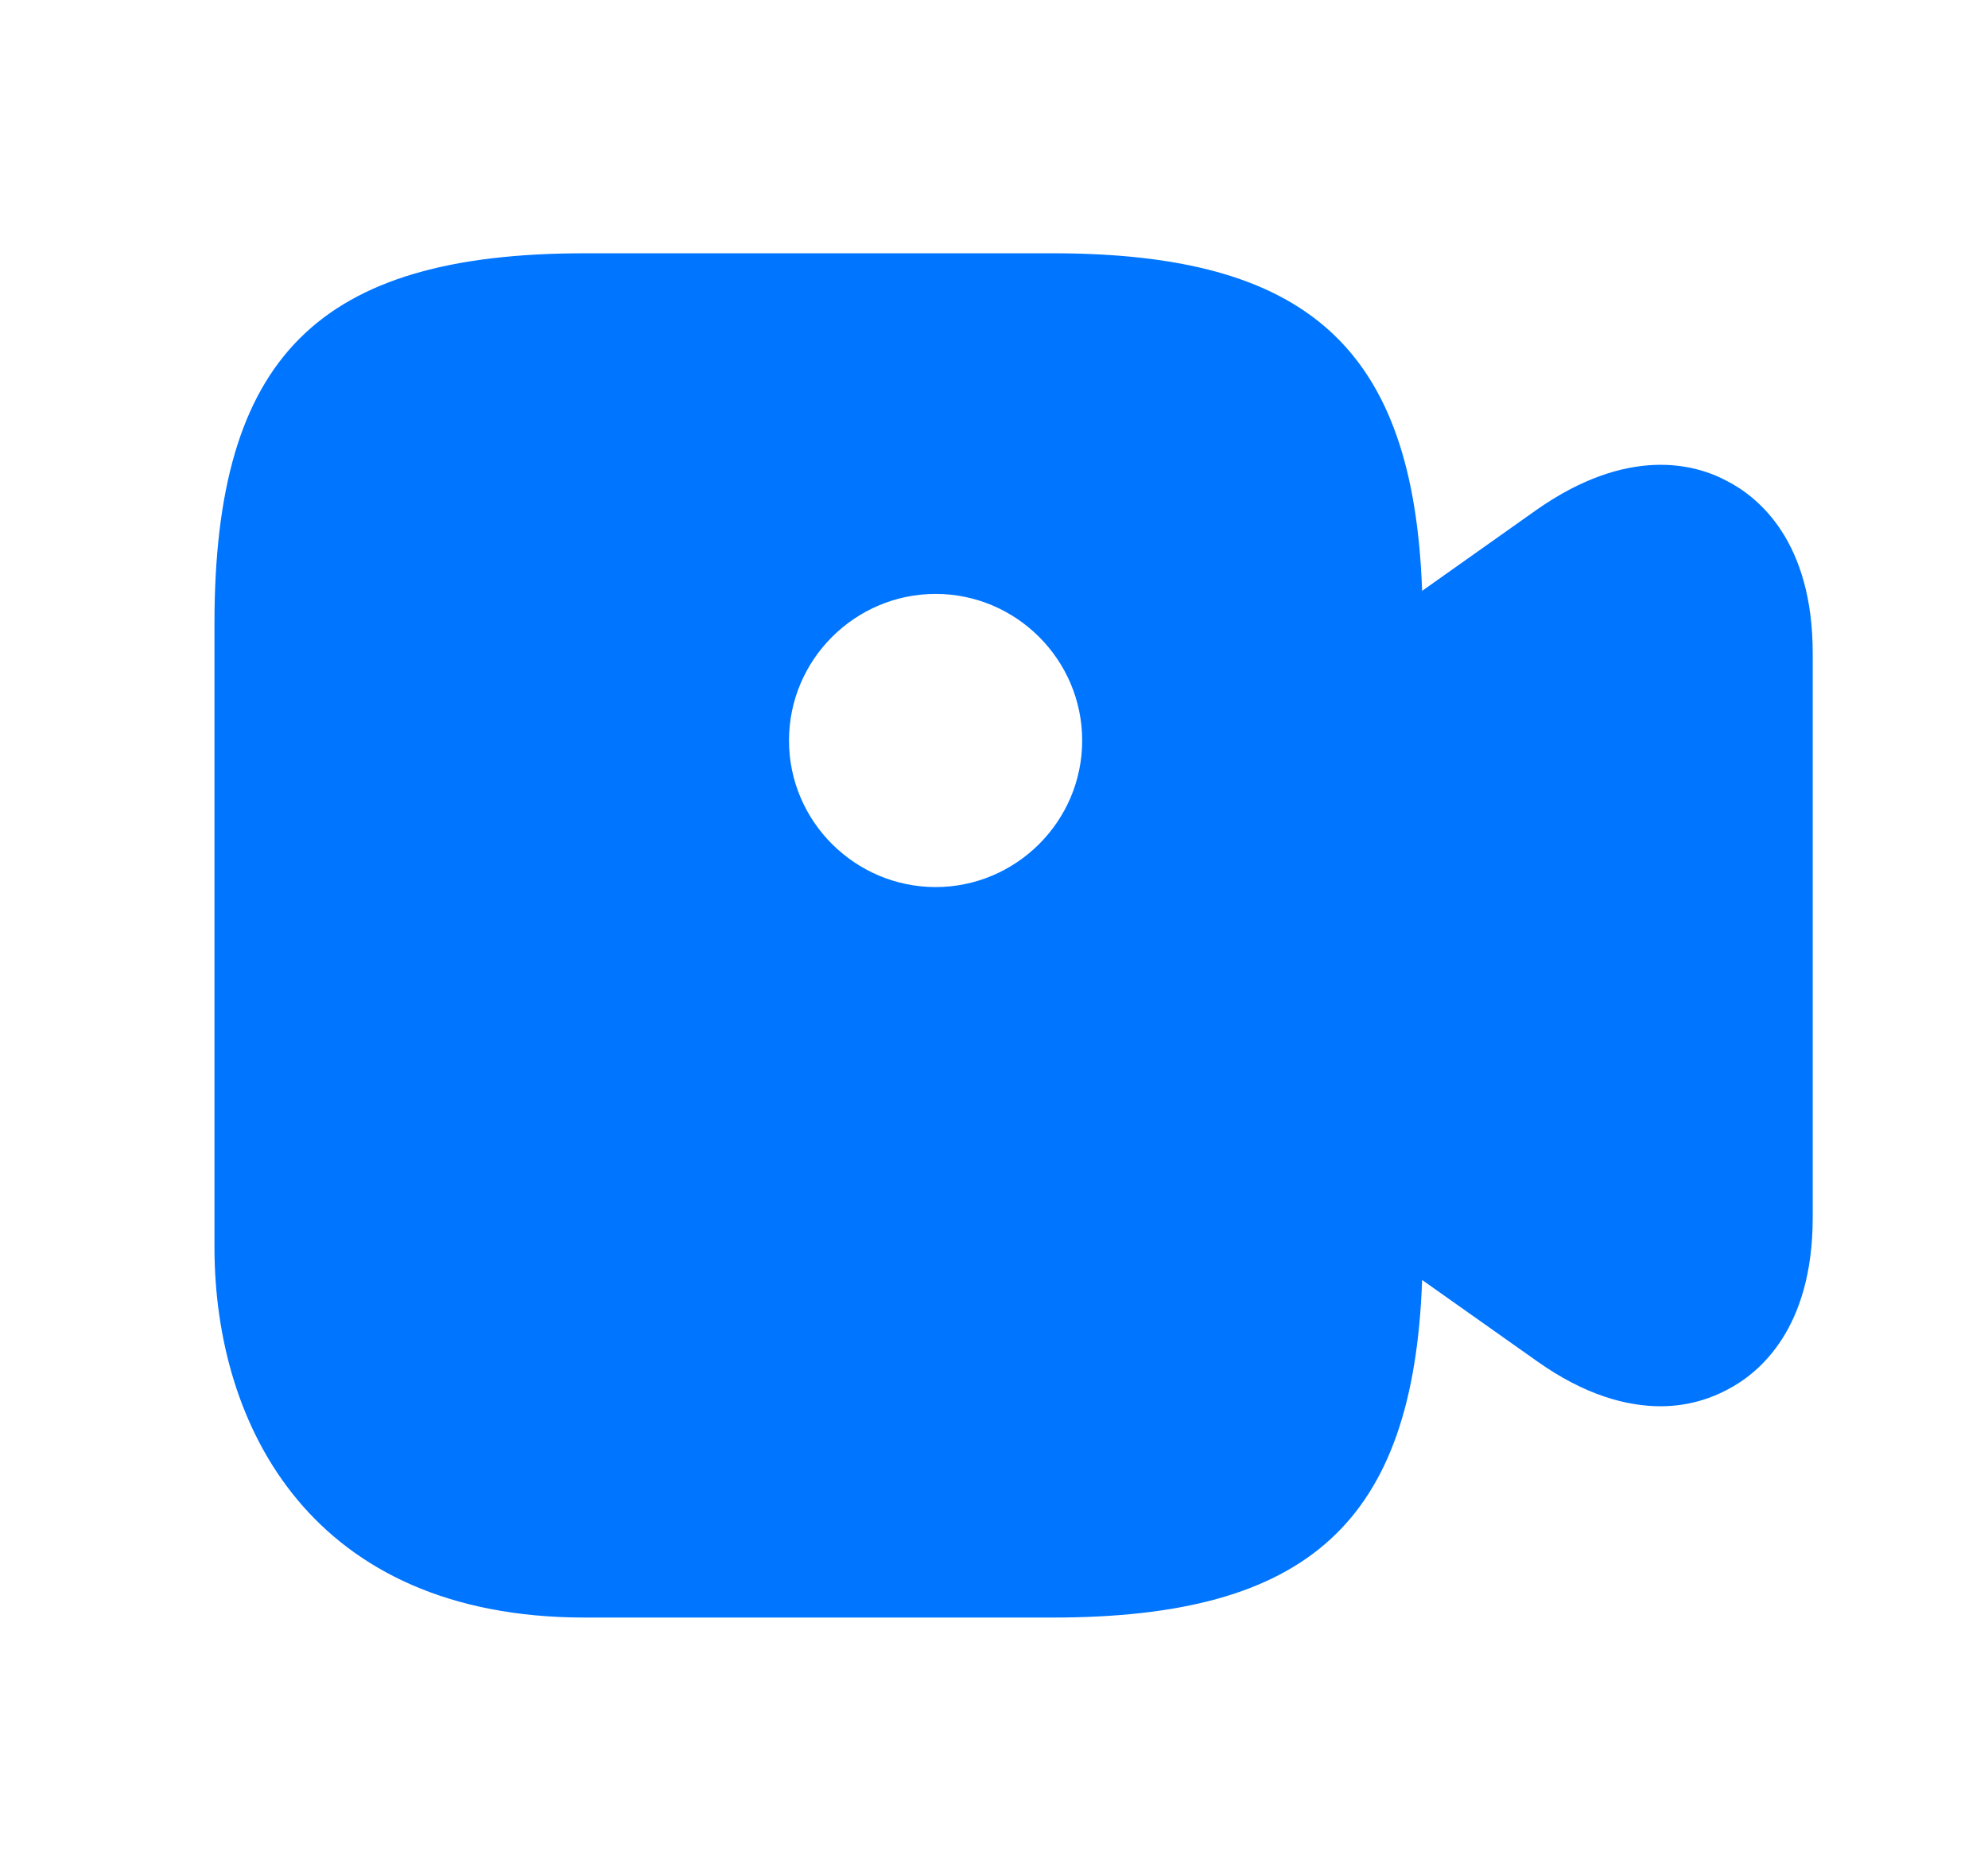 <svg width="17" height="16" viewBox="0 0 17 16" fill="none" xmlns="http://www.w3.org/2000/svg">
<path d="M14.767 4.113C14.494 3.966 13.921 3.813 13.141 4.359L12.161 5.053C12.087 2.979 11.187 2.166 9.001 2.166H5.001C2.721 2.166 1.834 3.053 1.834 5.333V10.666C1.834 12.199 2.667 13.833 5.001 13.833H9.001C11.187 13.833 12.087 13.019 12.161 10.946L13.141 11.639C13.554 11.933 13.914 12.026 14.201 12.026C14.447 12.026 14.641 11.953 14.767 11.886C15.041 11.746 15.501 11.366 15.501 10.413V5.586C15.501 4.633 15.041 4.253 14.767 4.113ZM8.001 7.586C7.314 7.586 6.747 7.026 6.747 6.333C6.747 5.639 7.314 5.079 8.001 5.079C8.687 5.079 9.254 5.639 9.254 6.333C9.254 7.026 8.687 7.586 8.001 7.586Z" fill="#0075FF"/>
</svg>
